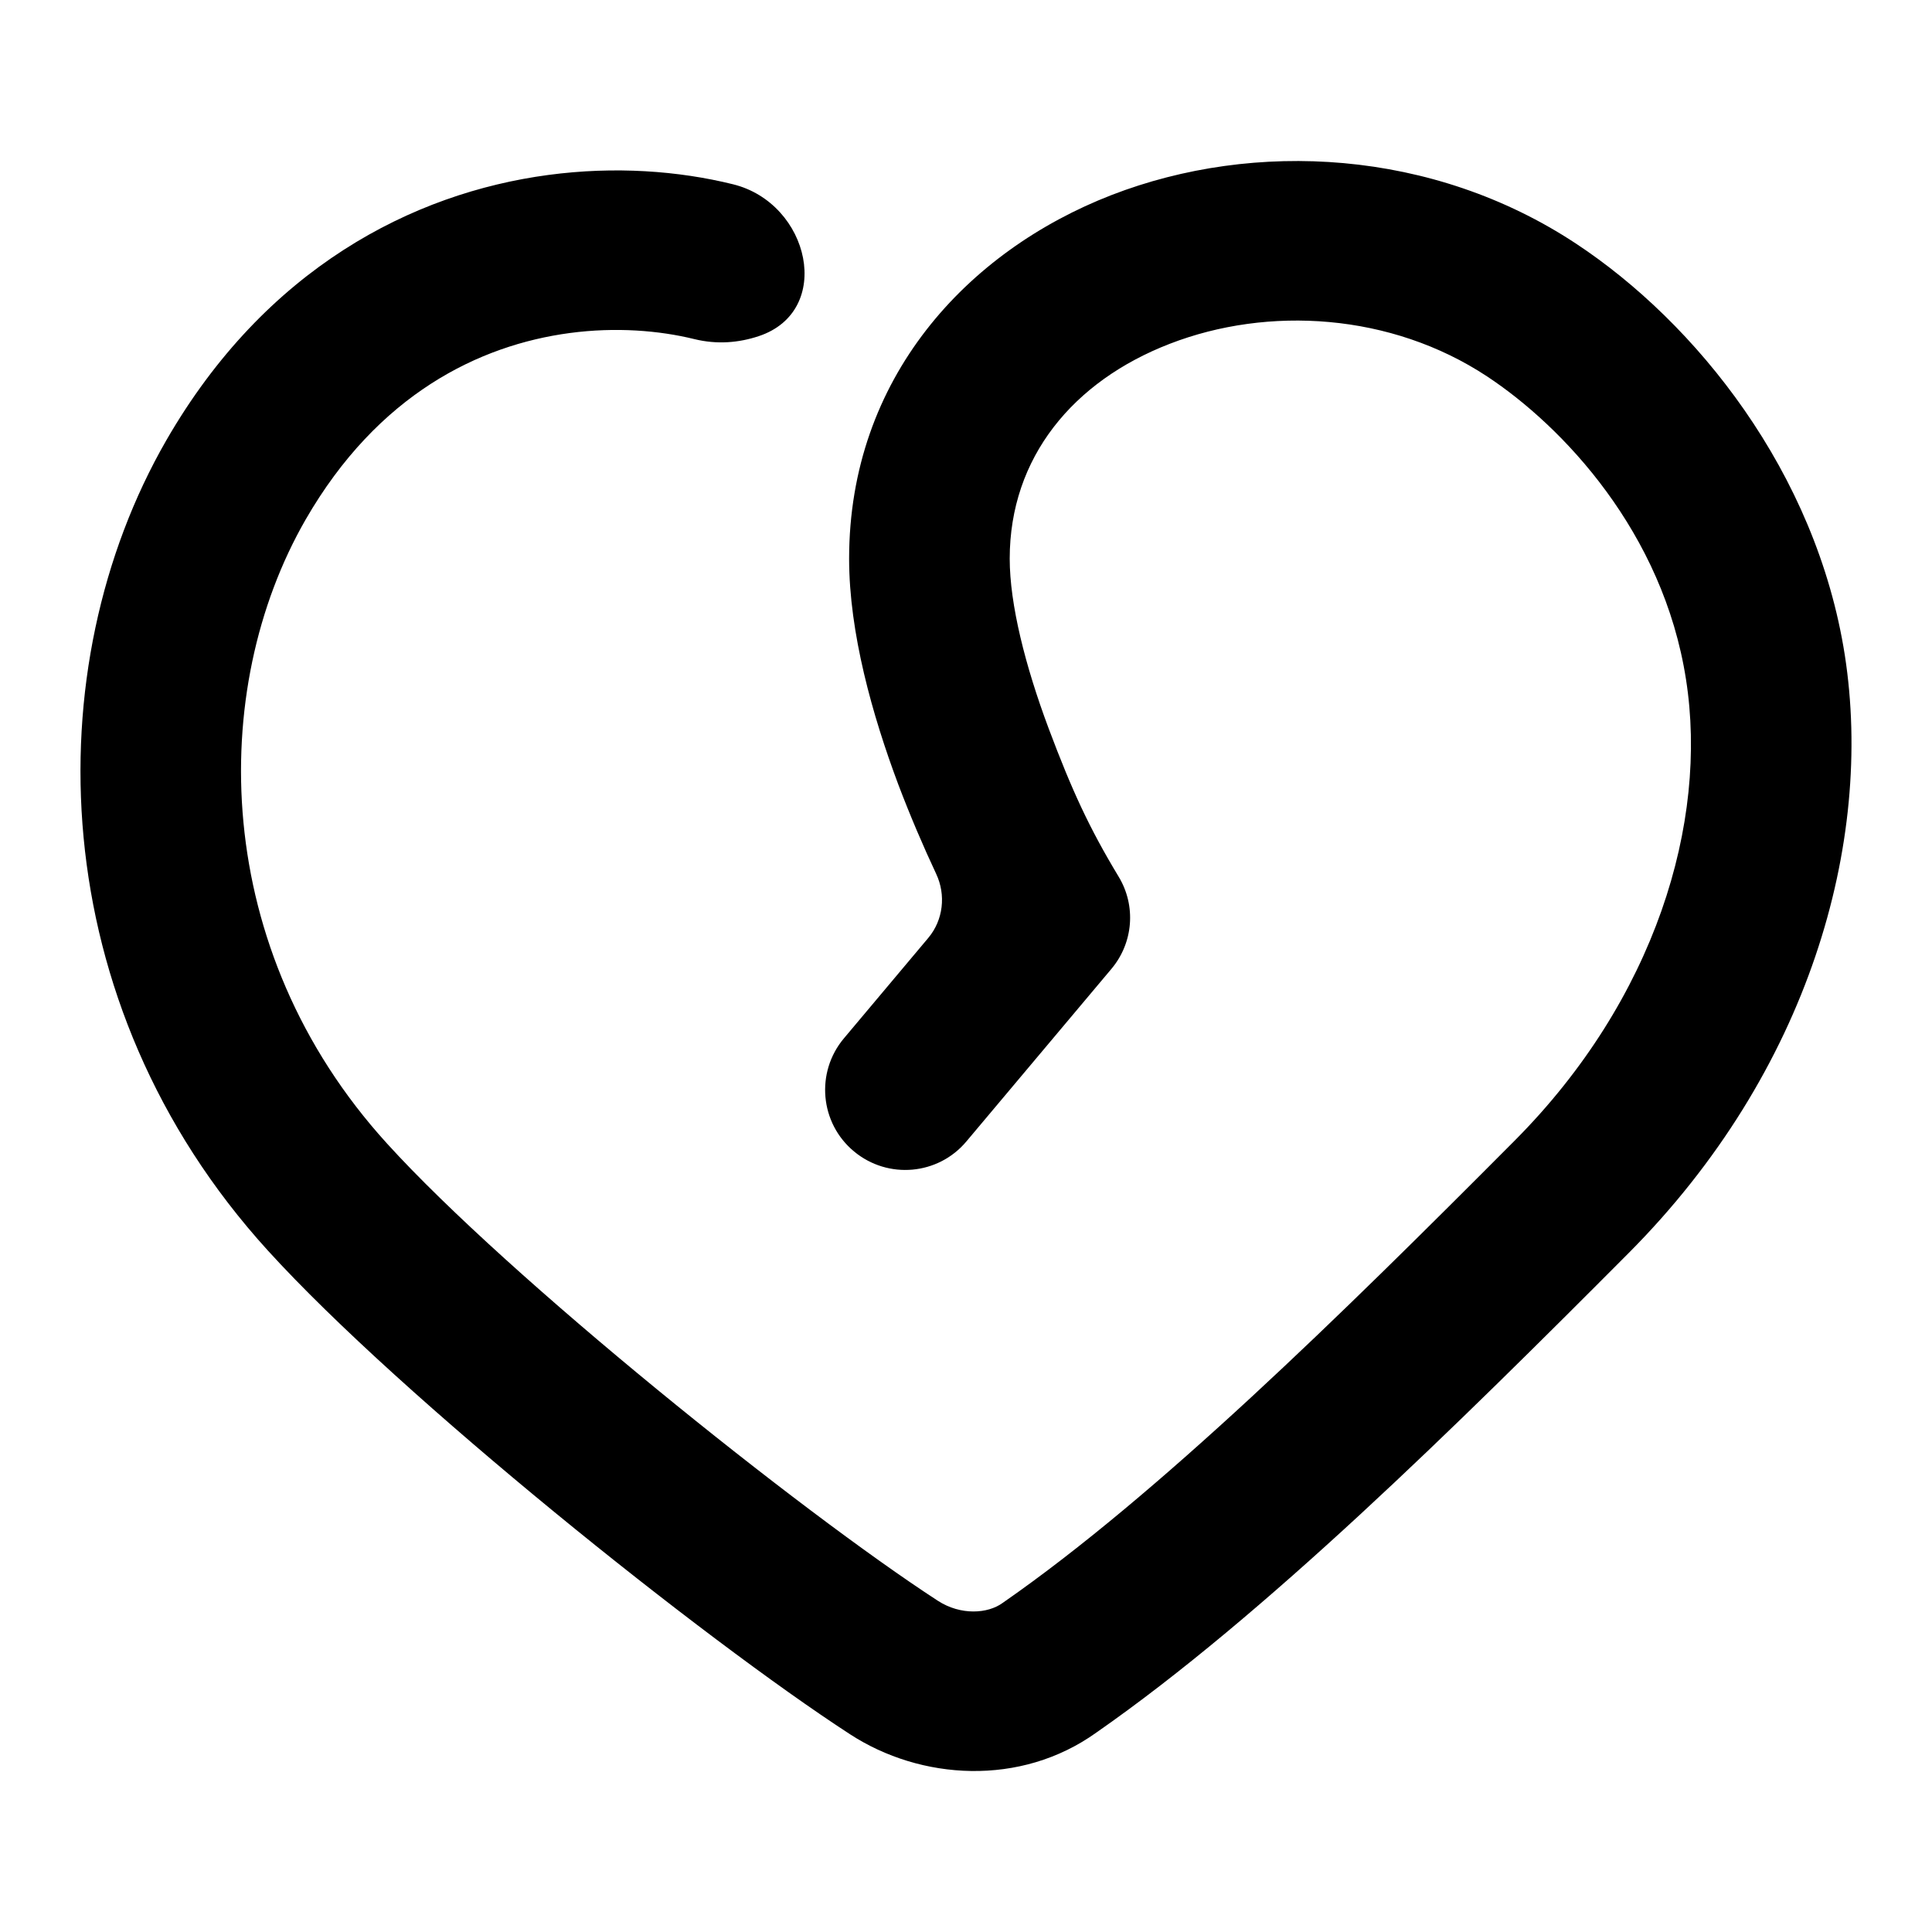 <svg xmlns="http://www.w3.org/2000/svg" width="16" height="16" viewBox="0 0 16 16"><path d="M13.051 2.017C11.866 1.235 10.39 1.157 9.206 1.615C8.009 2.079 7.032 3.131 7.032 4.627C7.032 5.241 7.225 5.925 7.439 6.496C7.538 6.757 7.646 7.009 7.753 7.237C7.835 7.411 7.812 7.619 7.688 7.767L6.989 8.599C6.752 8.881 6.79 9.302 7.073 9.536C7.354 9.769 7.77 9.732 8.004 9.452L9.205 8.023C9.386 7.807 9.41 7.501 9.264 7.26C9.02 6.856 8.877 6.545 8.685 6.034C8.49 5.513 8.362 5.004 8.362 4.627C8.362 3.788 8.888 3.156 9.688 2.847C10.502 2.532 11.519 2.592 12.315 3.117C12.942 3.531 13.774 4.407 13.963 5.628C14.148 6.812 13.709 8.276 12.543 9.447C11.088 10.909 9.584 12.384 8.313 13.268L8.303 13.275C8.181 13.364 7.957 13.38 7.767 13.257C6.625 12.515 4.217 10.584 3.204 9.469C1.744 7.863 1.721 5.711 2.531 4.303C3.13 3.264 3.97 2.858 4.718 2.758C5.1 2.707 5.46 2.737 5.749 2.808C5.94 2.855 6.12 2.838 6.283 2.784C6.908 2.577 6.709 1.683 6.07 1.526C5.621 1.415 5.093 1.375 4.54 1.449C3.417 1.599 2.198 2.222 1.377 3.647C0.296 5.525 0.352 8.303 2.217 10.355C3.326 11.575 5.83 13.577 7.039 14.362C7.624 14.743 8.452 14.798 9.08 14.348C10.467 13.382 12.054 11.817 13.488 10.377C14.981 8.877 15.519 6.979 15.278 5.426C15.041 3.909 14.044 2.672 13.051 2.017Z"/></svg>